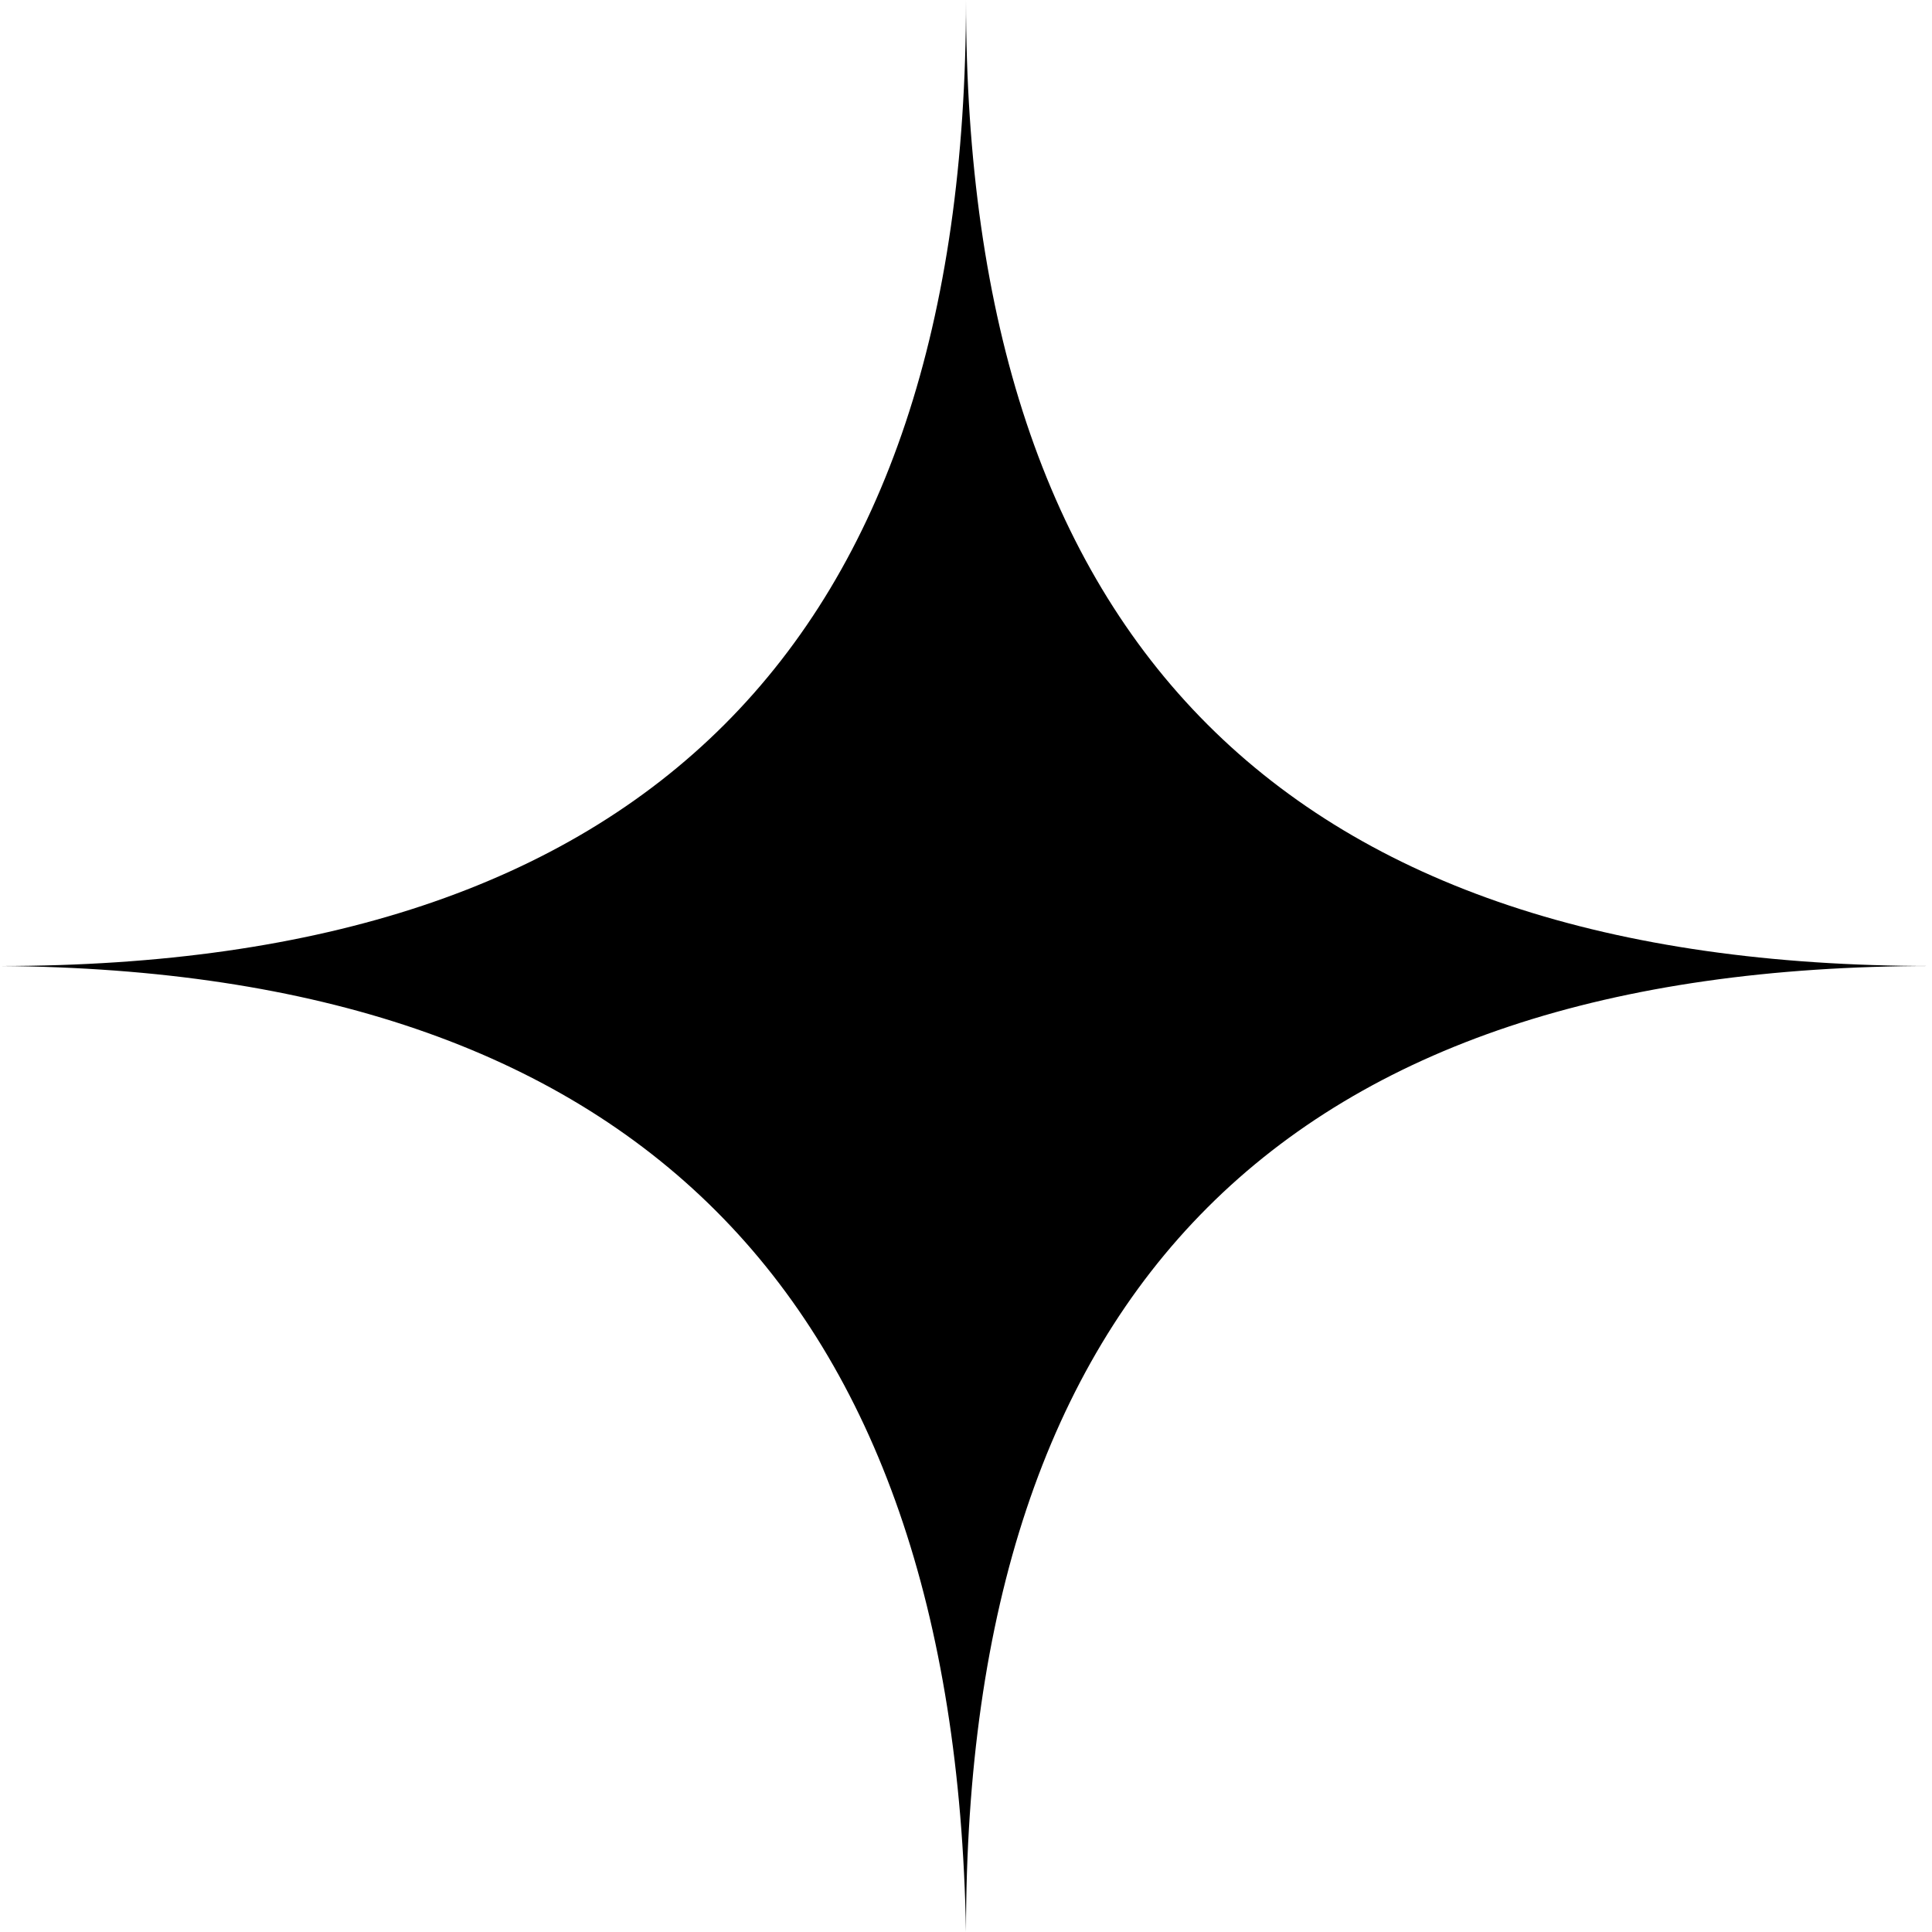 <svg xmlns="http://www.w3.org/2000/svg" viewBox='0 0 48 48'><g fill="none" fill-rule="evenodd"><circle cx="24" cy="24" r="24" fill="transparent"/><path fill="currentColor" d="M24 0c0 16-8 24-24 24 15.718.114 23.718 8.114 24 24 0-16 8-24 24-24-16 0-24-8-24-24z"/></g></svg>
